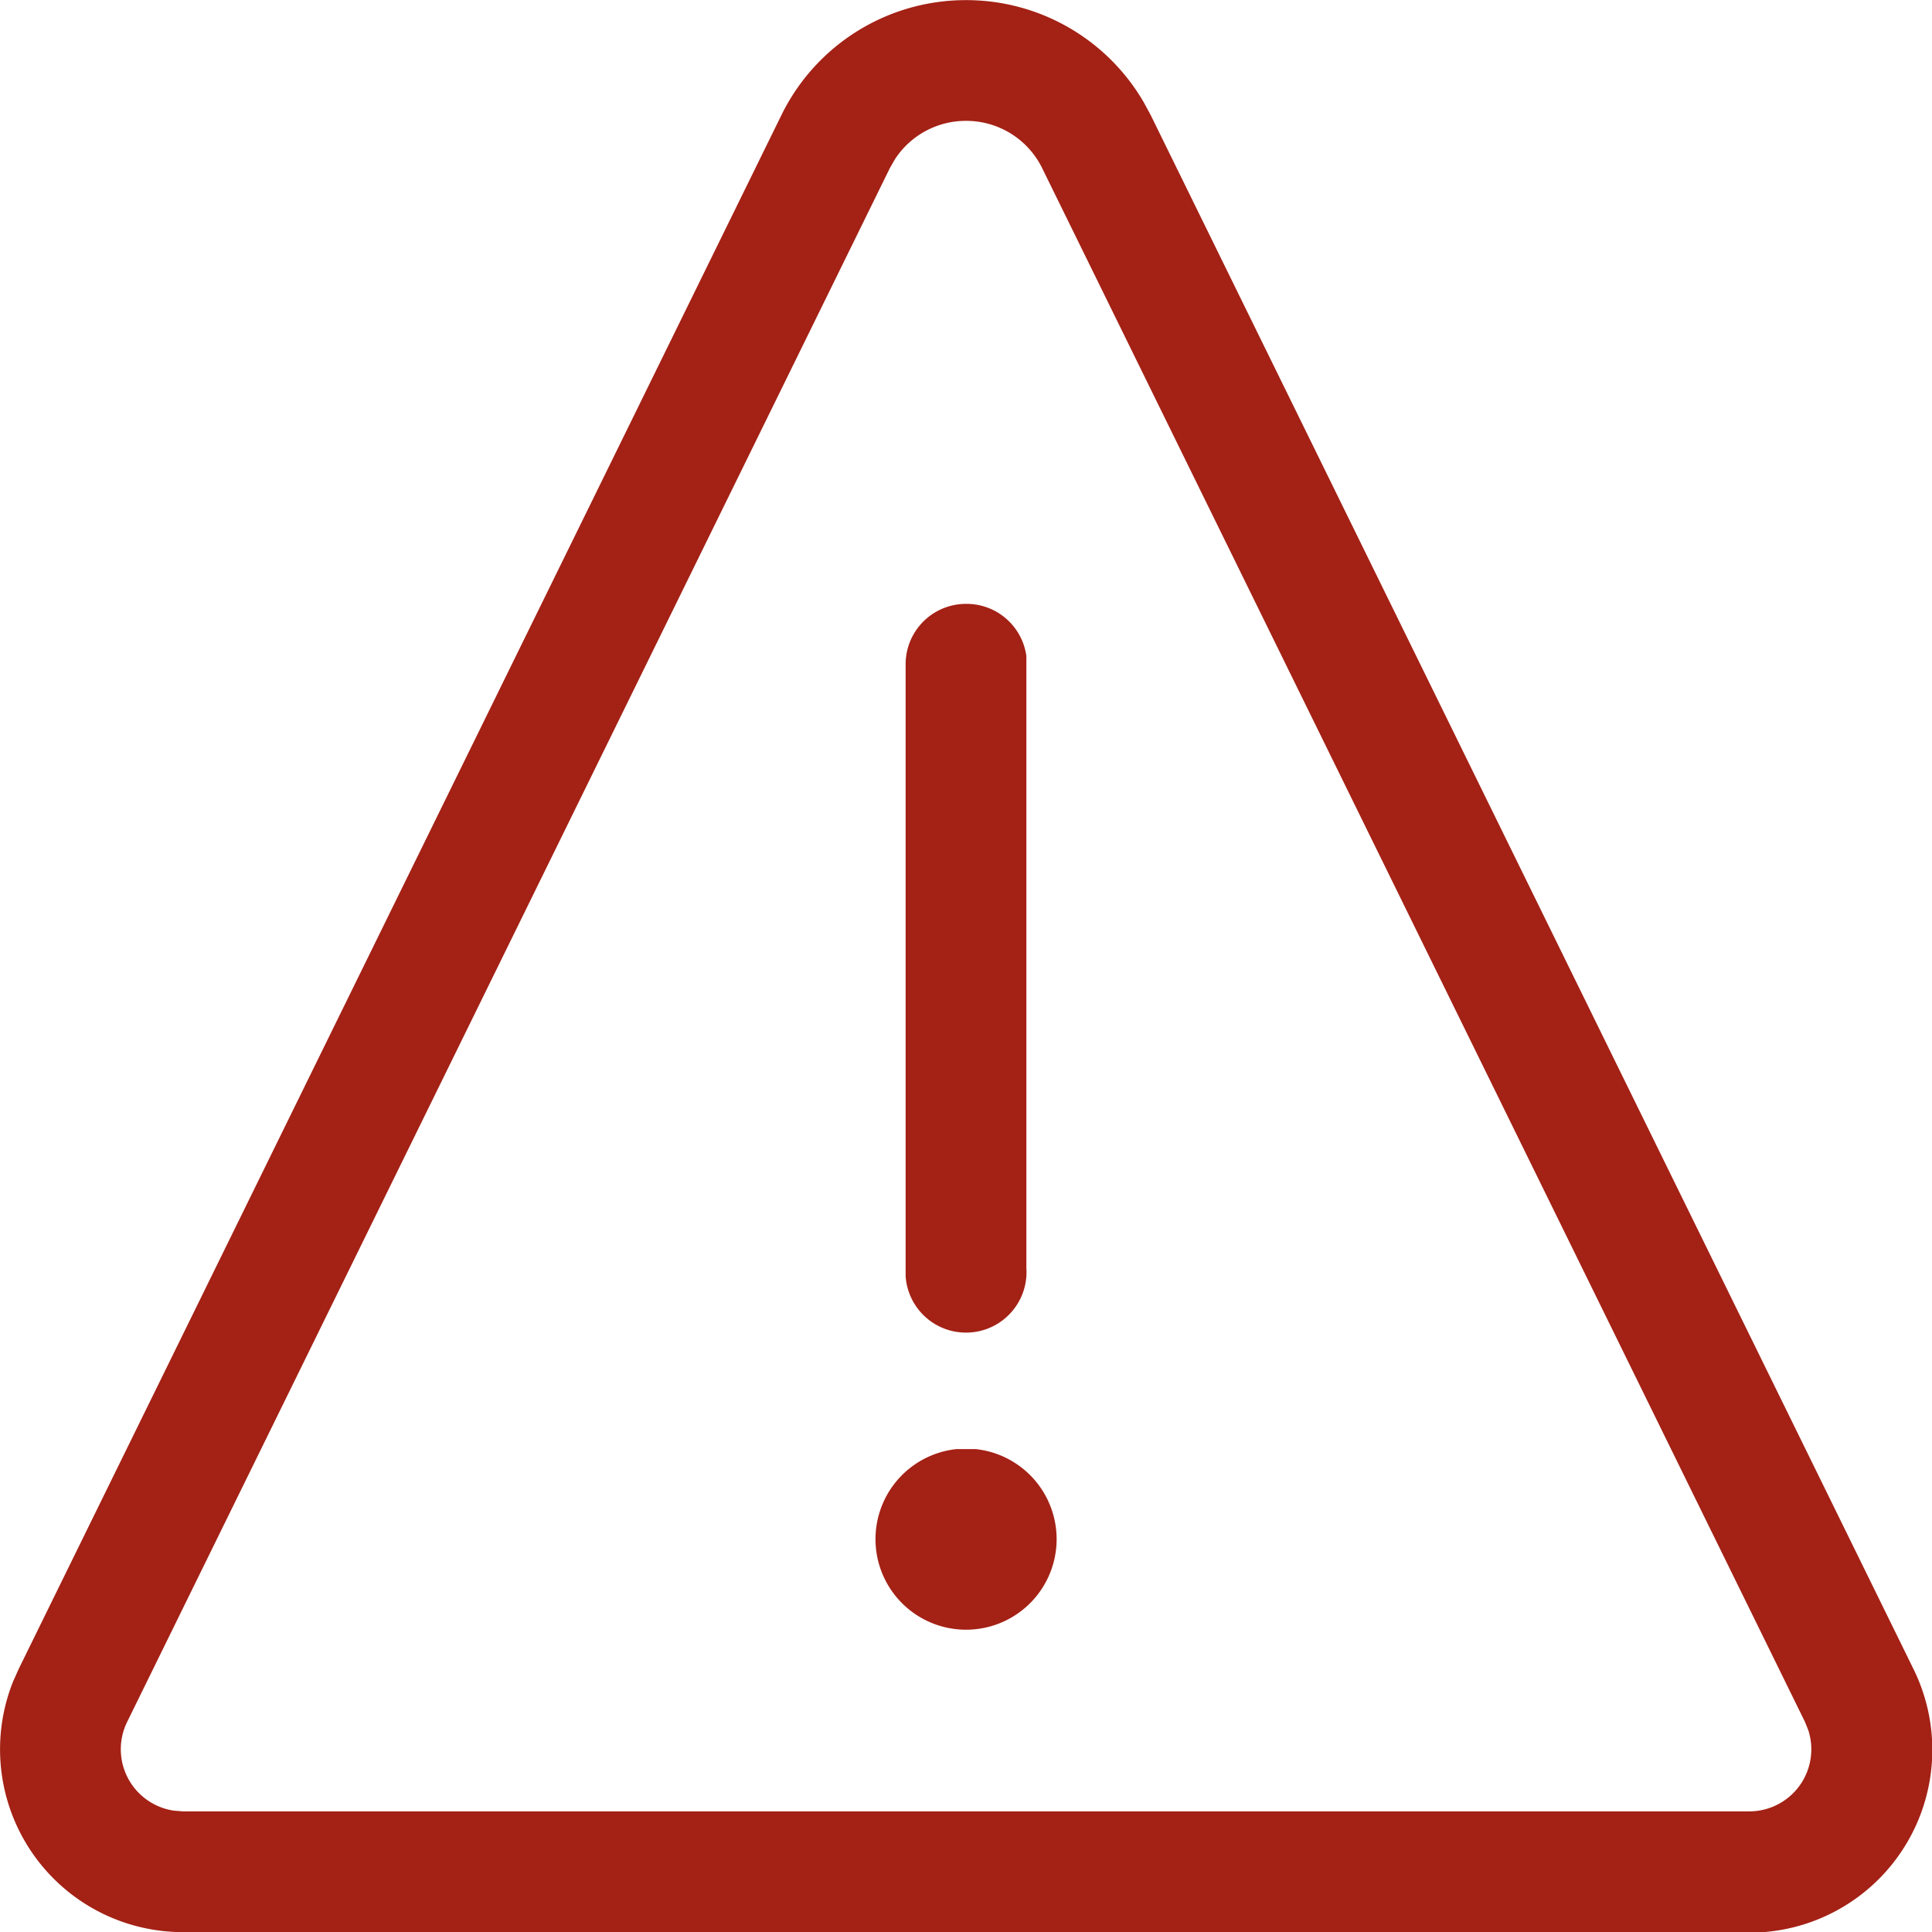 <svg xmlns="http://www.w3.org/2000/svg" xmlns:xlink="http://www.w3.org/1999/xlink" width="16" height="16" viewBox="0 0 16 16">
  <defs>
    <clipPath id="clip-path">
      <rect id="Rectángulo_151620" data-name="Rectángulo 151620" width="16" height="16" fill="#a42115"/>
    </clipPath>
  </defs>
  <g id="Grupo_200862" data-name="Grupo 200862" transform="translate(6153 -10411.266)">
    <rect id="Rectángulo_151621" data-name="Rectángulo 151621" width="16" height="16" transform="translate(-6153 10411.266)" fill="#a42115" opacity="0"/>
    <g id="exclamationTriangle" transform="translate(-6153 10411.266)" clip-path="url(#clip-path)">
      <path id="Trazado_53335" data-name="Trazado 53335" d="M8,0A1.7,1.7,0,0,1,9.472.846L9.53.953l6.315,12.865A1.514,1.514,0,0,1,14.605,16l-.12,0H1.515A1.514,1.514,0,0,1,.107,13.928l.049-.11L6.471.953A1.7,1.7,0,0,1,8,0ZM8,1a.7.7,0,0,0-.588.317l-.044.077L1.053,14.259a.514.514,0,0,0,.387.735L1.515,15H14.486a.514.514,0,0,0,.49-.671l-.028-.07L8.632,1.394A.7.7,0,0,0,8,1ZM8,12l.082,0a.75.75,0,1,1-.163,0ZM8,5a.5.5,0,0,1,.5.432l0,.068v5a.5.5,0,0,1-1,.068l0-.068v-5A.5.5,0,0,1,8,5Z" transform="translate(0 0.001)" fill="#a42115"/>
    </g>
  </g>
</svg>
